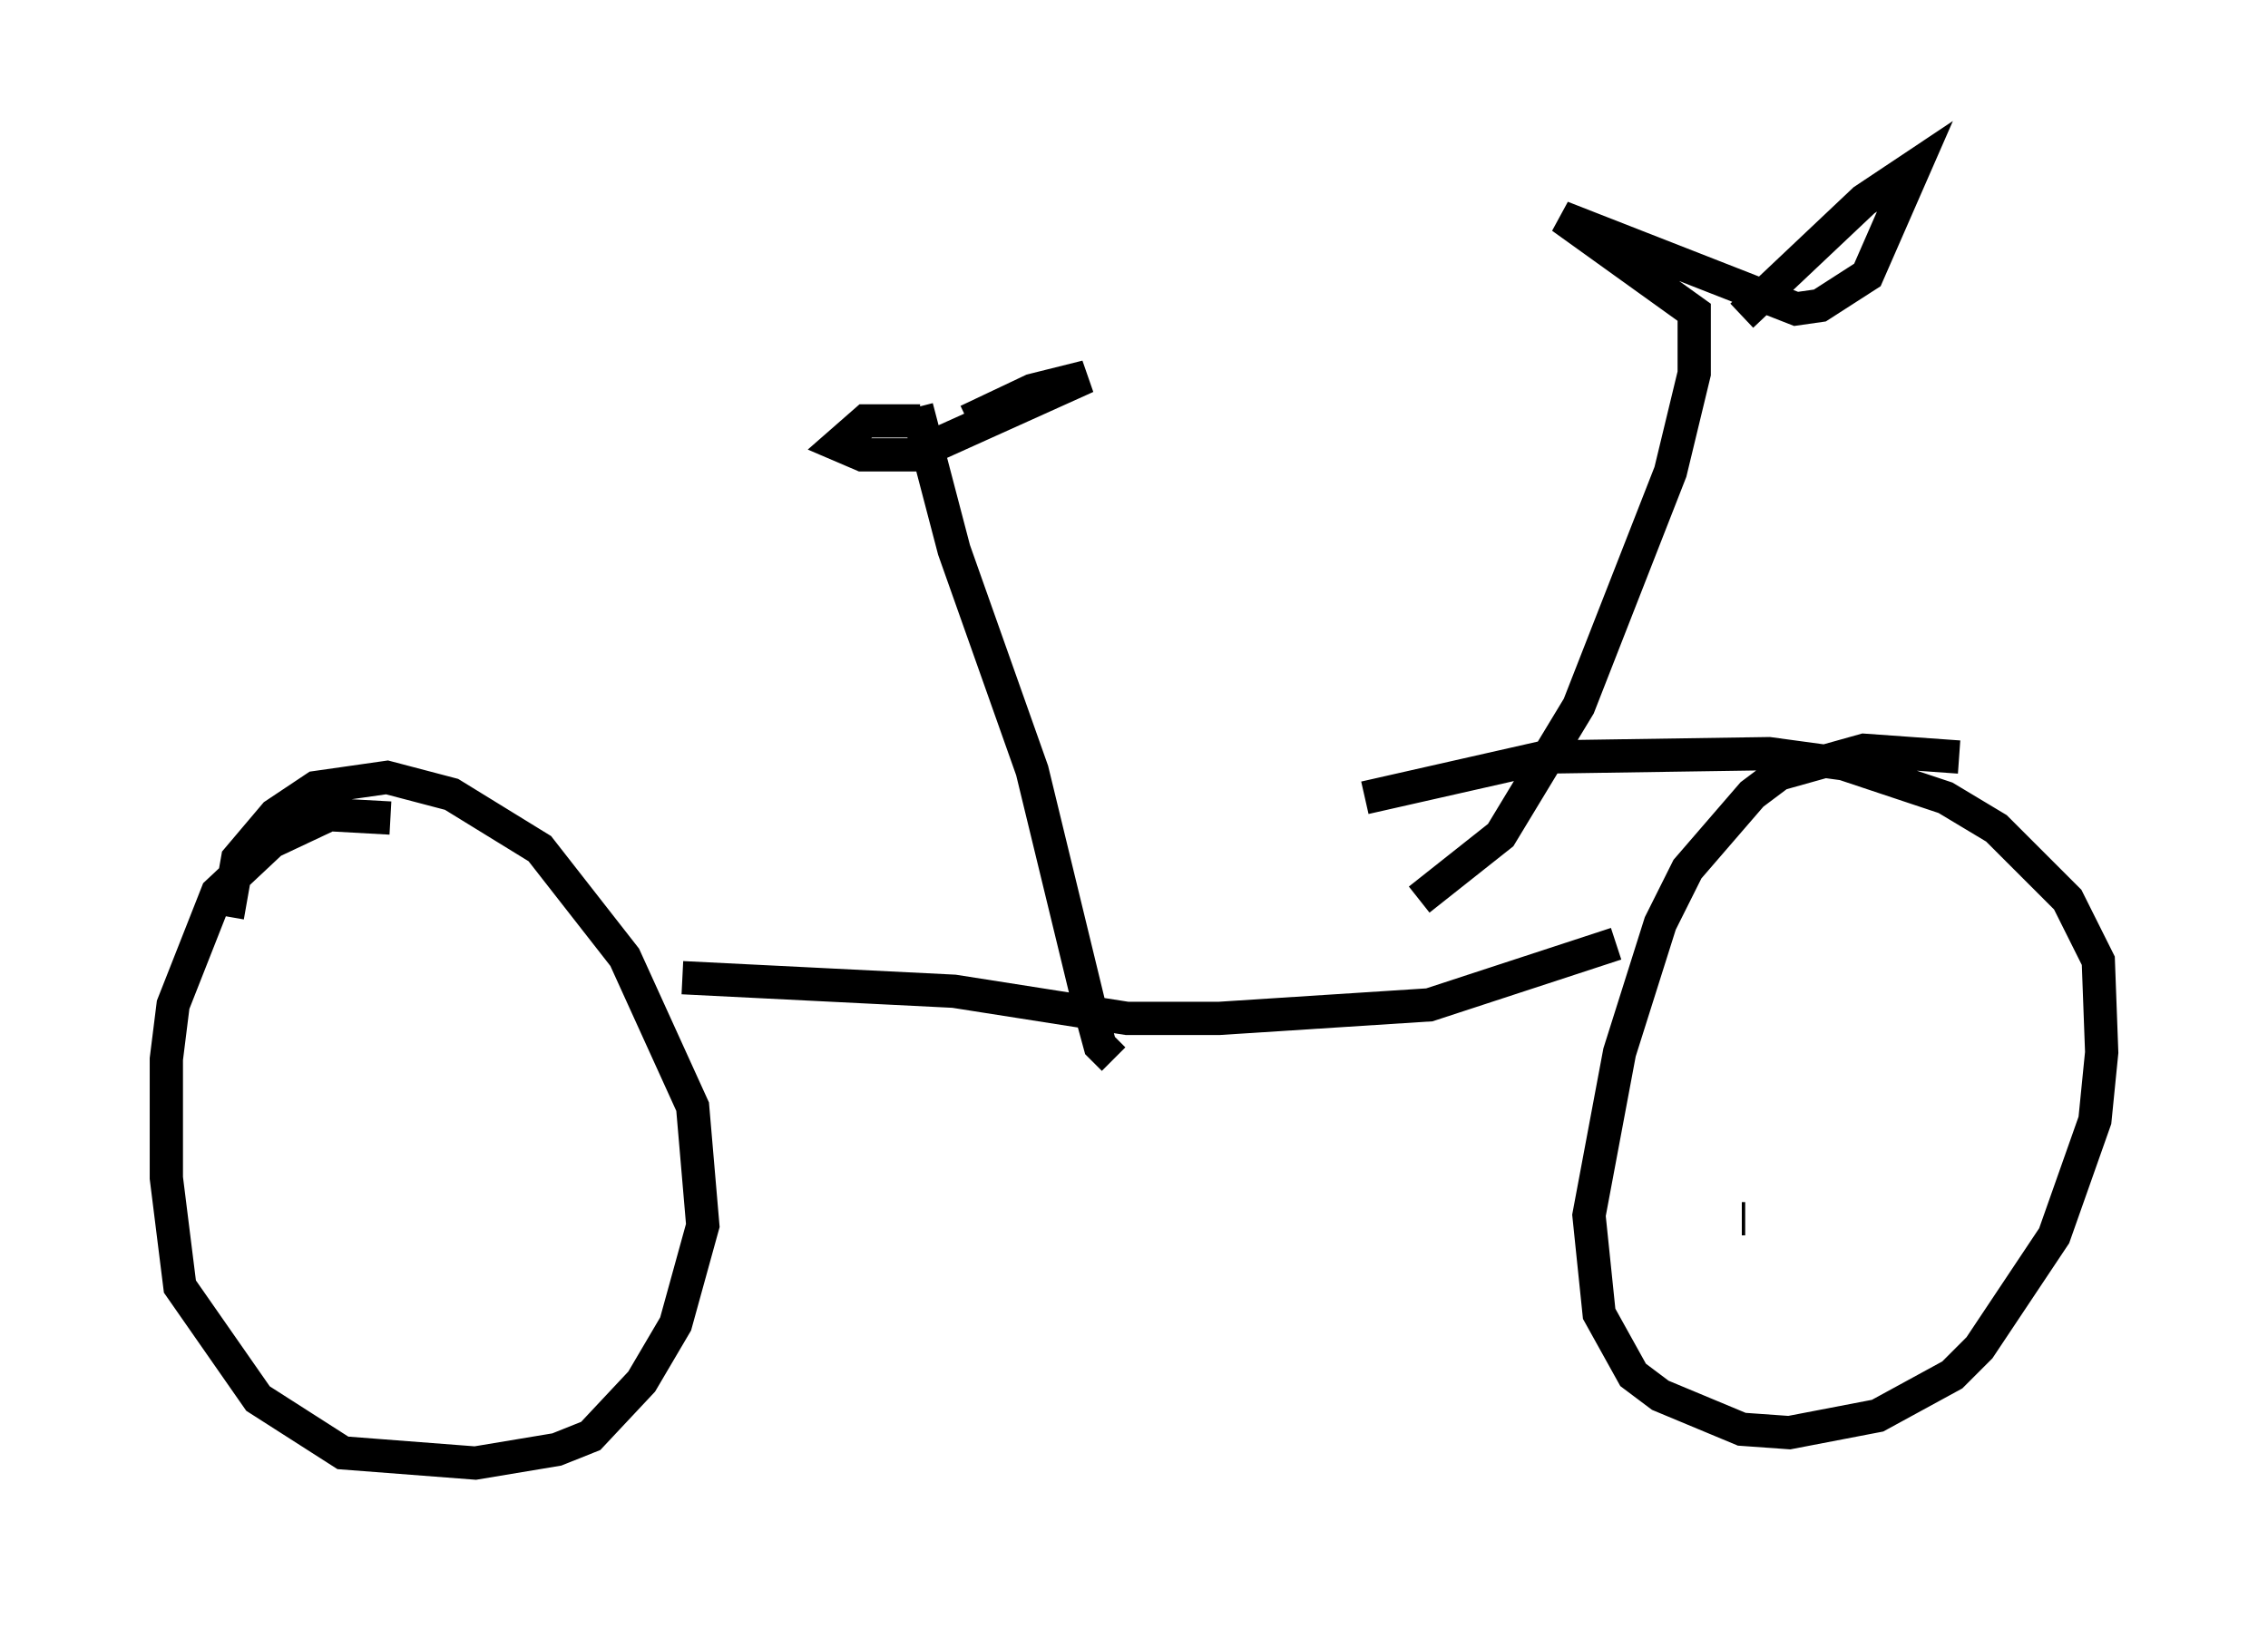 <?xml version="1.0" encoding="utf-8" ?>
<svg baseProfile="full" height="48.996" version="1.1" width="68.188" xmlns="http://www.w3.org/2000/svg" xmlns:ev="http://www.w3.org/2001/xml-events" xmlns:xlink="http://www.w3.org/1999/xlink"><defs /><rect fill="white" height="48.996" width="68.188" x="0" y="0" /><path d="M12.861, 25.417 m-1.123, -0.817 l-1.838, -0.102 -1.735, 0.817 l-1.633, 1.531 -1.327, 3.369 l-0.204, 1.633 0.0, 3.573 l0.408, 3.267 2.348, 3.369 l2.552, 1.633 3.981, 0.306 l2.45, -0.408 1.021, -0.408 l1.531, -1.633 1.021, -1.735 l0.817, -2.96 -0.306, -3.573 l-2.042, -4.492 -2.552, -3.267 l-2.654, -1.633 -1.94, -0.51 l-2.144, 0.306 -1.225, 0.817 l-1.123, 1.327 -0.306, 1.735 m45.53, 9.086 l0.102, 0.0 m6.431, -13.883 l-2.858, -0.204 -2.552, 0.715 l-0.817, 0.613 -1.94, 2.246 l-0.817, 1.633 -1.225, 3.879 l-0.919, 4.9 0.306, 2.96 l1.021, 1.838 0.817, 0.613 l2.45, 1.021 1.429, 0.102 l2.654, -0.51 2.246, -1.225 l0.817, -0.817 2.246, -3.369 l1.225, -3.471 0.204, -2.042 l-0.102, -2.756 -0.919, -1.838 l-2.144, -2.144 -1.531, -0.919 l-3.063, -1.021 -2.246, -0.306 l-6.738, 0.102 -5.41, 1.225 m-20.519, 5.41 l8.167, 0.408 5.206, 0.817 l2.756, 0.0 6.329, -0.408 l5.615, -1.838 m-5.921, -1.327 l2.45, -1.94 2.348, -3.879 l2.756, -7.044 0.715, -2.96 l0.0, -1.838 -3.981, -2.858 l7.044, 2.756 0.715, -0.102 l1.429, -0.919 1.429, -3.267 l-1.531, 1.021 -3.675, 3.471 m-18.886, 22.356 l-0.408, -0.408 -0.306, -1.123 l-1.735, -7.146 -2.348, -6.635 l-1.123, -4.288 0.102, 0.408 l-1.633, 0.0 -0.817, 0.715 l0.715, 0.306 1.531, 0.0 l5.206, -2.348 -1.633, 0.408 l-1.94, 0.919 " fill="none" stroke="black" stroke-width="1" /></svg>